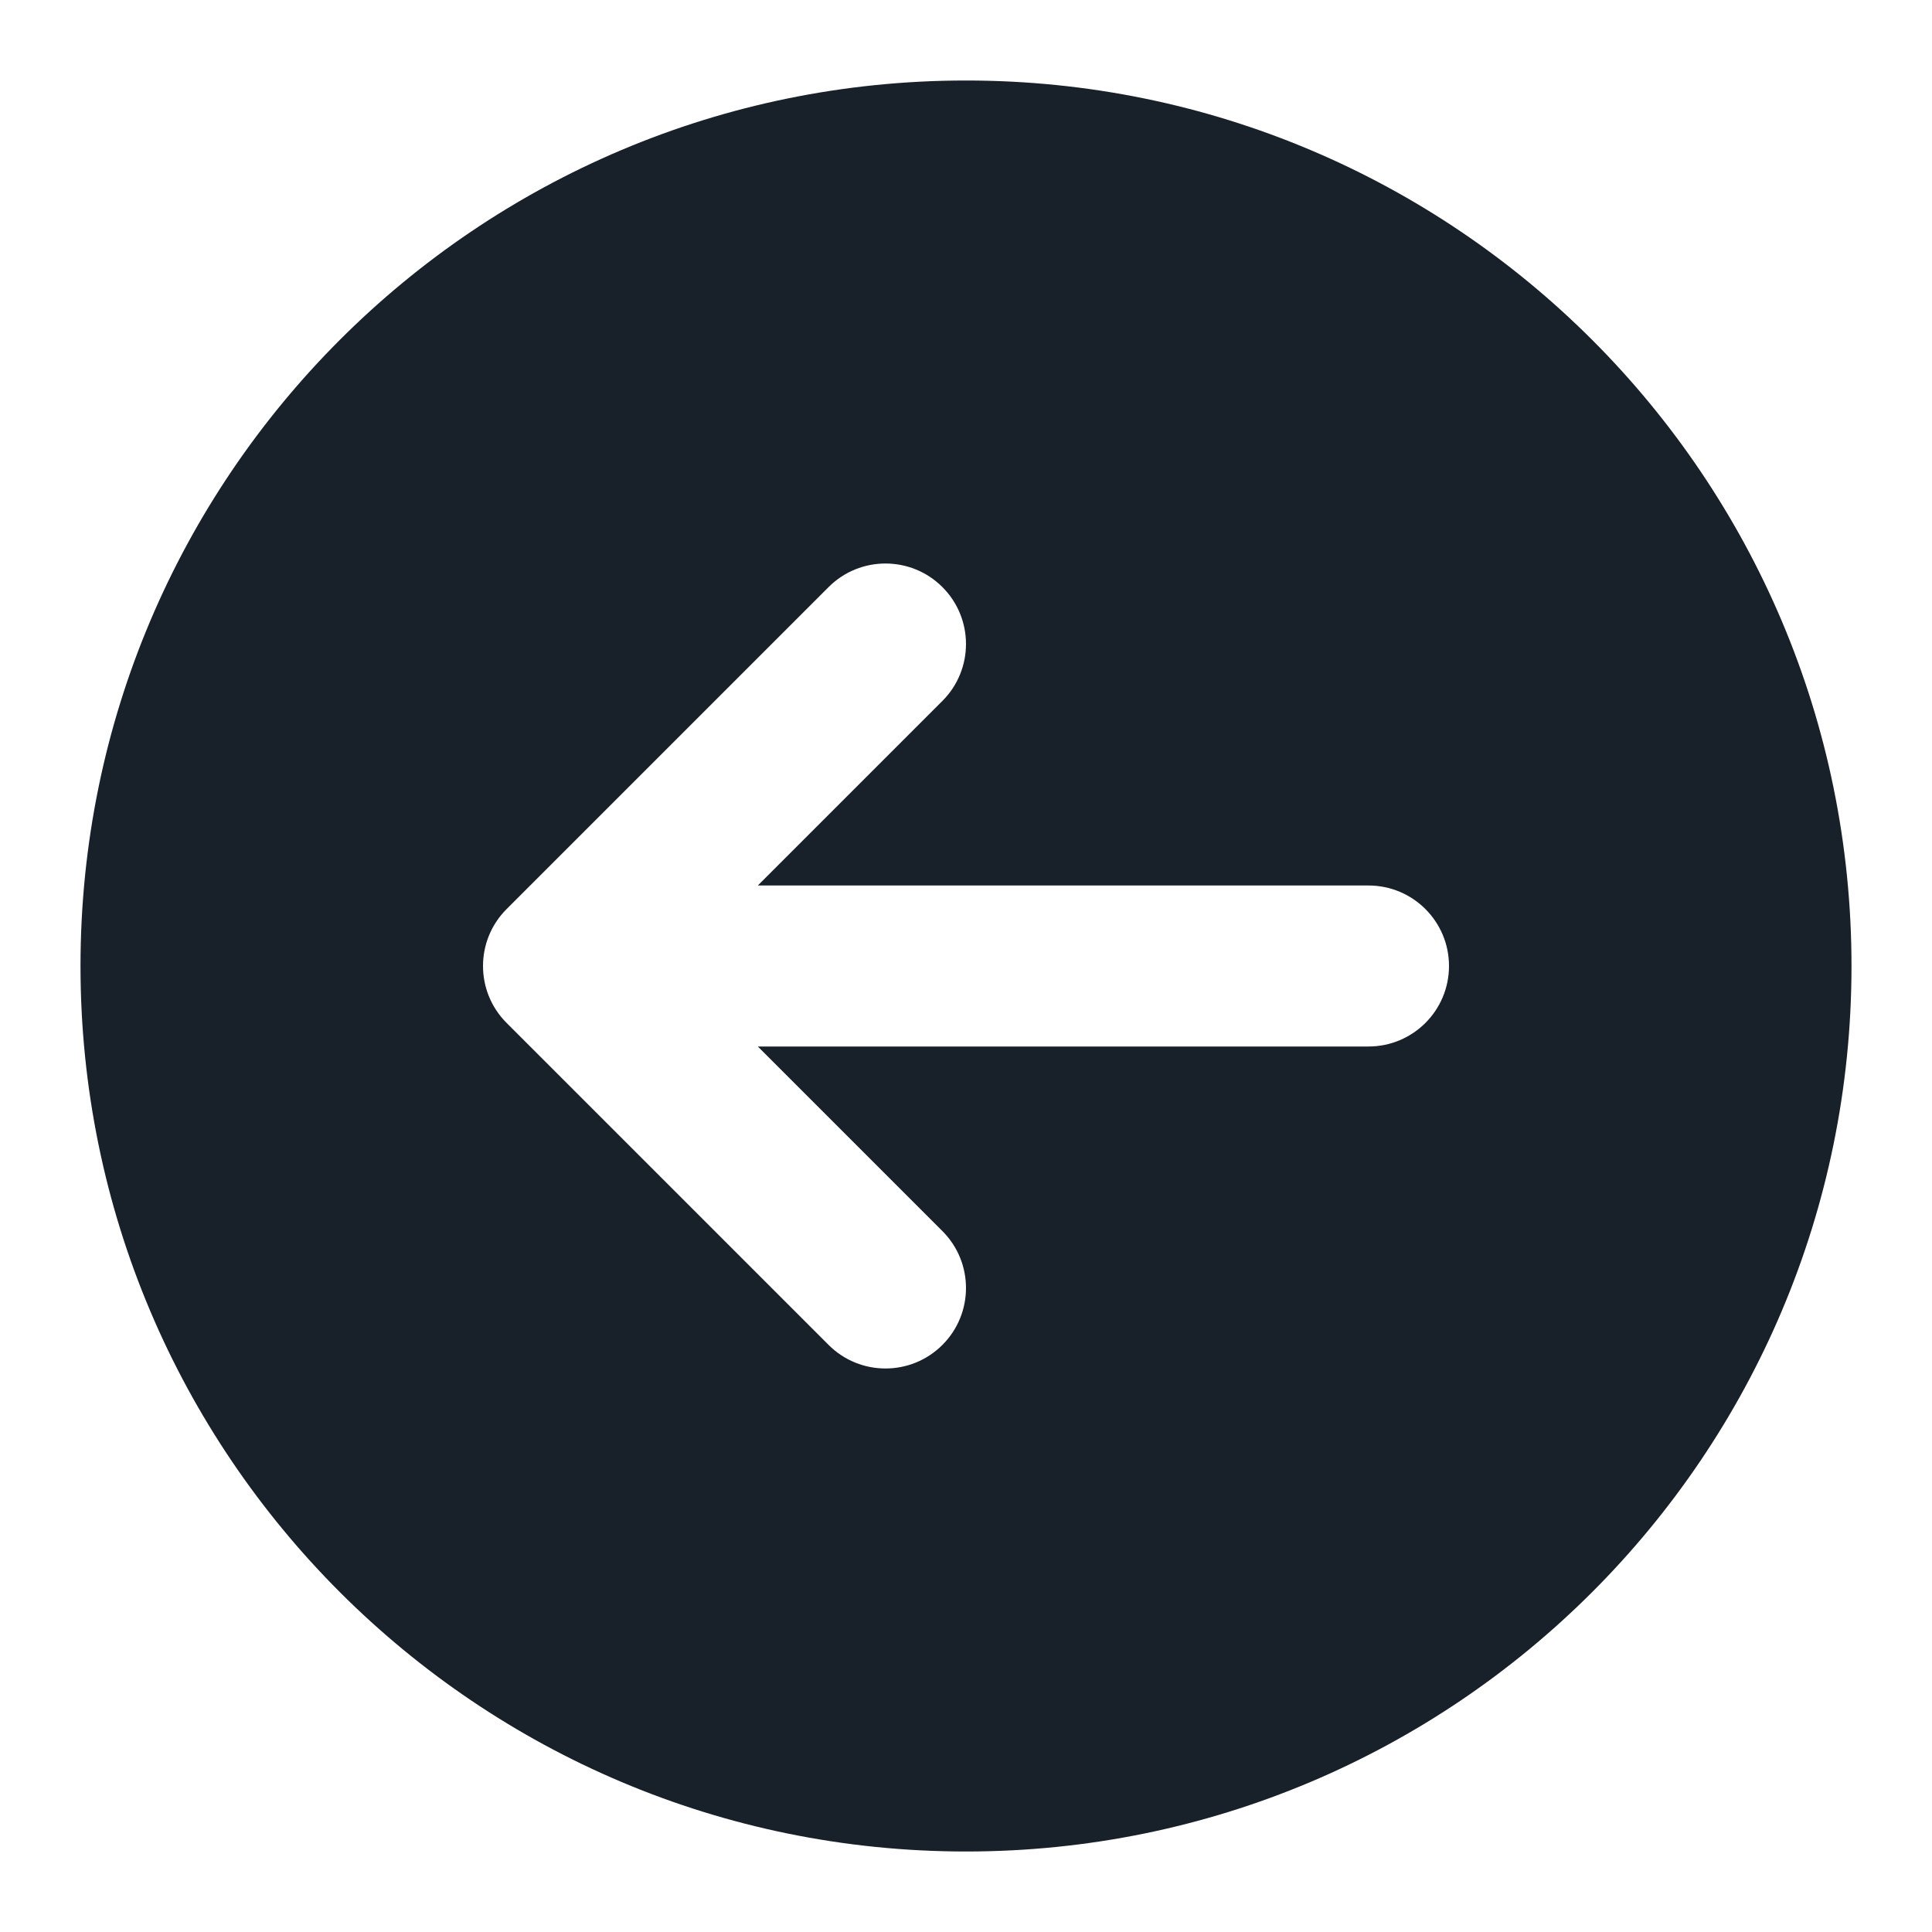<svg width="48" height="48" viewBox="0 0 48 48" fill="none" xmlns="http://www.w3.org/2000/svg">
<path fill-rule="evenodd" clip-rule="evenodd" d="M24 46C11.85 46 2 36.15 2 24C2 11.85 11.85 2 24 2C36.15 2 46 11.85 46 24C46 36.15 36.15 46 24 46ZM20.586 14.586C21.367 13.805 22.633 13.805 23.414 14.586C24.195 15.367 24.195 16.633 23.414 17.414L18.828 22H34C35.105 22 36 22.895 36 24C36 25.105 35.105 26 34 26H18.828L23.414 30.586C24.195 31.367 24.195 32.633 23.414 33.414C22.633 34.195 21.367 34.195 20.586 33.414L12.586 25.414C11.805 24.633 11.805 23.367 12.586 22.586L20.586 14.586Z" fill="#18202A"/>
</svg>
